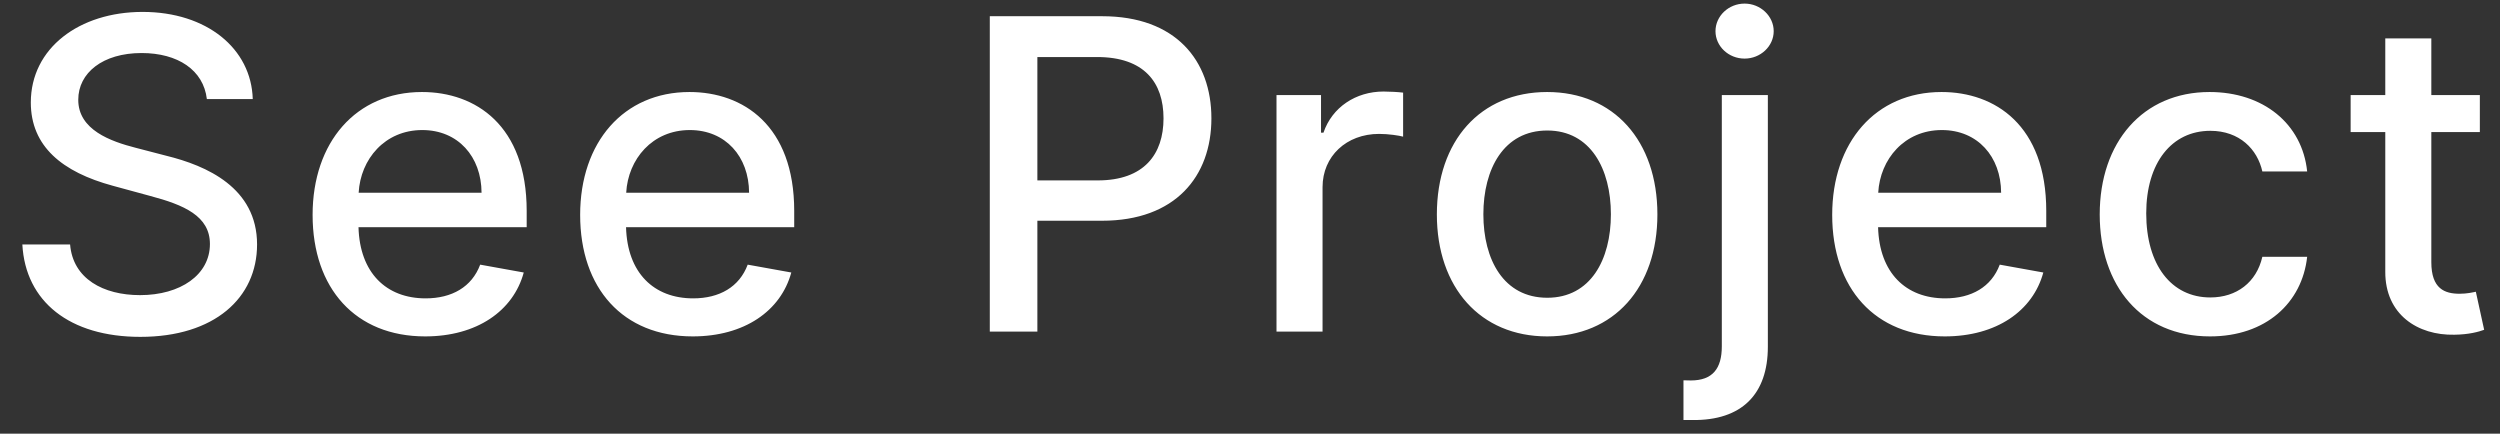 <svg width="98" height="17" viewBox="0 0 98 17" fill="none" xmlns="http://www.w3.org/2000/svg">
<rect x="0" y="0" width="98" height="17" fill="#333333" stroke="none"/>
<path d="M8.109 3.884H9.908C9.853 1.904 8.103 0.467 5.591 0.467C3.11 0.467 1.208 1.886 1.208 4.017C1.208 5.738 2.44 6.746 4.426 7.283L5.887 7.681C7.209 8.032 8.229 8.466 8.229 9.565C8.229 10.772 7.076 11.569 5.489 11.569C4.052 11.569 2.857 10.929 2.748 9.583H0.876C0.997 11.823 2.73 13.205 5.501 13.205C8.405 13.205 10.077 11.678 10.077 9.583C10.077 7.355 8.091 6.492 6.521 6.106L5.314 5.792C4.348 5.544 3.062 5.092 3.068 3.908C3.068 2.858 4.028 2.079 5.549 2.079C6.968 2.079 7.976 2.743 8.109 3.884ZM16.667 13.187C18.69 13.187 20.121 12.191 20.531 10.682L18.823 10.374C18.497 11.249 17.712 11.696 16.686 11.696C15.14 11.696 14.102 10.694 14.053 8.907H20.646V8.267C20.646 4.917 18.642 3.607 16.541 3.607C13.957 3.607 12.254 5.575 12.254 8.424C12.254 11.304 13.933 13.187 16.667 13.187ZM14.059 7.555C14.132 6.239 15.086 5.098 16.553 5.098C17.953 5.098 18.871 6.136 18.877 7.555H14.059ZM27.155 13.187C29.177 13.187 30.608 12.191 31.019 10.682L29.31 10.374C28.984 11.249 28.199 11.696 27.173 11.696C25.628 11.696 24.589 10.694 24.541 8.907H31.133V8.267C31.133 4.917 29.129 3.607 27.028 3.607C24.444 3.607 22.742 5.575 22.742 8.424C22.742 11.304 24.42 13.187 27.155 13.187ZM24.547 7.555C24.619 6.239 25.573 5.098 27.04 5.098C28.441 5.098 29.358 6.136 29.364 7.555H24.547ZM38.8 13H40.665V8.653H43.201C46.068 8.653 47.487 6.921 47.487 4.639C47.487 2.363 46.081 0.636 43.207 0.636H38.8V13ZM40.665 7.072V2.236H43.008C44.855 2.236 45.61 3.238 45.61 4.639C45.61 6.039 44.855 7.072 43.032 7.072H40.665ZM50.039 13H51.844V7.337C51.844 6.124 52.78 5.249 54.06 5.249C54.434 5.249 54.857 5.315 55.002 5.357V3.631C54.82 3.607 54.464 3.588 54.235 3.588C53.148 3.588 52.218 4.204 51.88 5.2H51.784V3.727H50.039V13ZM60.647 13.187C63.261 13.187 64.97 11.273 64.97 8.406C64.97 5.52 63.261 3.607 60.647 3.607C58.033 3.607 56.325 5.52 56.325 8.406C56.325 11.273 58.033 13.187 60.647 13.187ZM60.653 11.672C58.945 11.672 58.148 10.181 58.148 8.4C58.148 6.625 58.945 5.116 60.653 5.116C62.35 5.116 63.147 6.625 63.147 8.4C63.147 10.181 62.35 11.672 60.653 11.672ZM67.495 3.727V13.579C67.495 14.443 67.138 14.914 66.281 14.914C66.179 14.914 66.1 14.914 65.992 14.908V16.465H66.342C68.279 16.489 69.3 15.451 69.3 13.592V3.727H67.495ZM68.388 2.297C69.01 2.297 69.529 1.814 69.529 1.222C69.529 0.63 69.01 0.141 68.388 0.141C67.76 0.141 67.247 0.63 67.247 1.222C67.247 1.814 67.76 2.297 68.388 2.297ZM76.234 13.187C78.257 13.187 79.688 12.191 80.098 10.682L78.39 10.374C78.064 11.249 77.279 11.696 76.253 11.696C74.707 11.696 73.669 10.694 73.621 8.907H80.213V8.267C80.213 4.917 78.209 3.607 76.108 3.607C73.524 3.607 71.822 5.575 71.822 8.424C71.822 11.304 73.5 13.187 76.234 13.187ZM73.626 7.555C73.699 6.239 74.653 5.098 76.12 5.098C77.52 5.098 78.438 6.136 78.444 7.555H73.626ZM86.632 13.187C88.823 13.187 90.242 11.871 90.441 10.066H88.684C88.455 11.068 87.676 11.66 86.644 11.66C85.116 11.66 84.132 10.386 84.132 8.364C84.132 6.377 85.134 5.128 86.644 5.128C87.791 5.128 88.491 5.852 88.684 6.722H90.441C90.248 4.85 88.72 3.607 86.613 3.607C83.999 3.607 82.309 5.575 82.309 8.406C82.309 11.201 83.939 13.187 86.632 13.187ZM97.21 3.727H95.308V1.506H93.503V3.727H92.145V5.176H93.503V10.652C93.497 12.336 94.783 13.151 96.207 13.121C96.781 13.115 97.167 13.006 97.379 12.928L97.053 11.436C96.932 11.461 96.709 11.515 96.419 11.515C95.833 11.515 95.308 11.322 95.308 10.277V5.176H97.21V3.727Z" fill="white"/>
</svg>
